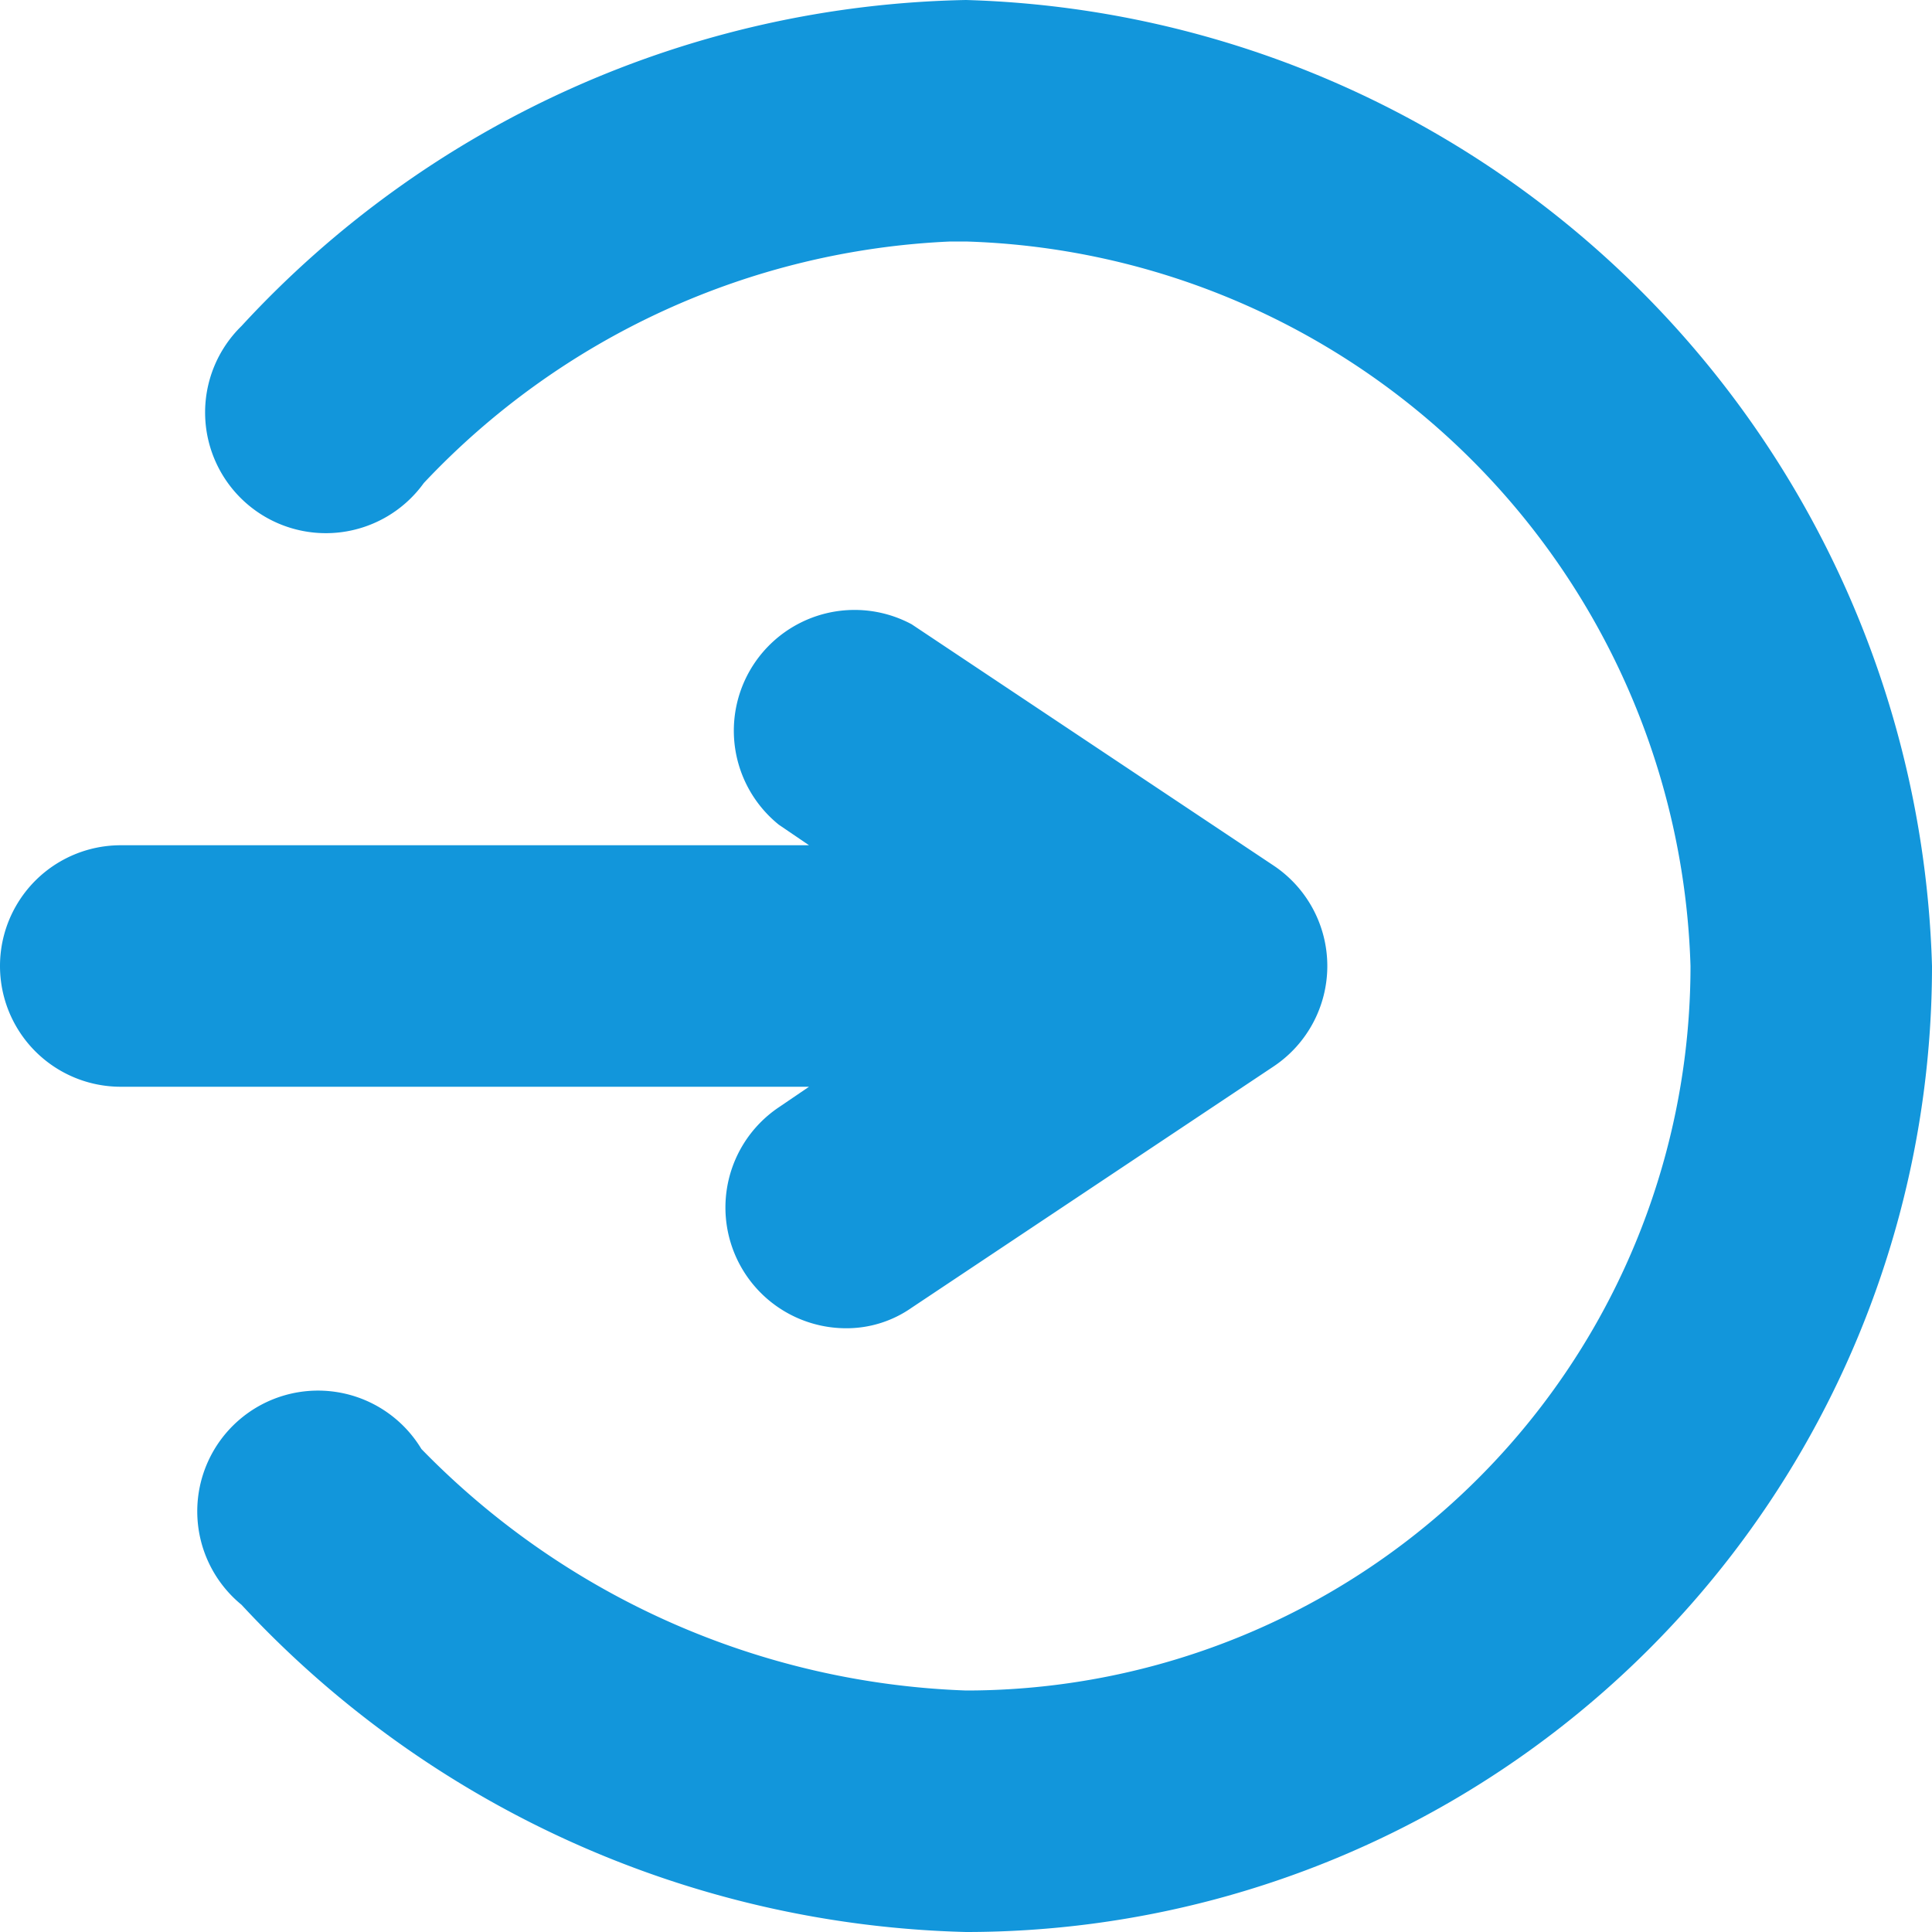 <svg t="1613989623730" class="icon" viewBox="0 0 1024 1024" version="1.1" xmlns="http://www.w3.org/2000/svg" p-id="3773" width="200" height="200"><path d="M412.8 586.88A64 64 0 0 0 448 704a60.16 60.16 0 0 0 35.2-10.88l192-128a64 64 0 0 0 0-106.24l-192-128a64 64 0 0 0-70.4 106.24l16 10.88H64a64 64 0 0 0 0 128h364.8z" p-id="3774" fill="#1296db"></path><path d="M512 0a535.68 535.68 0 0 0-384 172.8 64 64 0 1 0 96.64 83.2 407.68 407.68 0 0 1 279.04-128H512a396.16 396.16 0 0 1 384 384 384 384 0 0 1-384 384 423.68 423.68 0 0 1-288.64-128A64 64 0 1 0 128 850.56 542.08 542.08 0 0 0 512 1024a512 512 0 0 0 512-512A527.36 527.36 0 0 0 512 0z" p-id="3775" fill="#1296db"></path></svg>